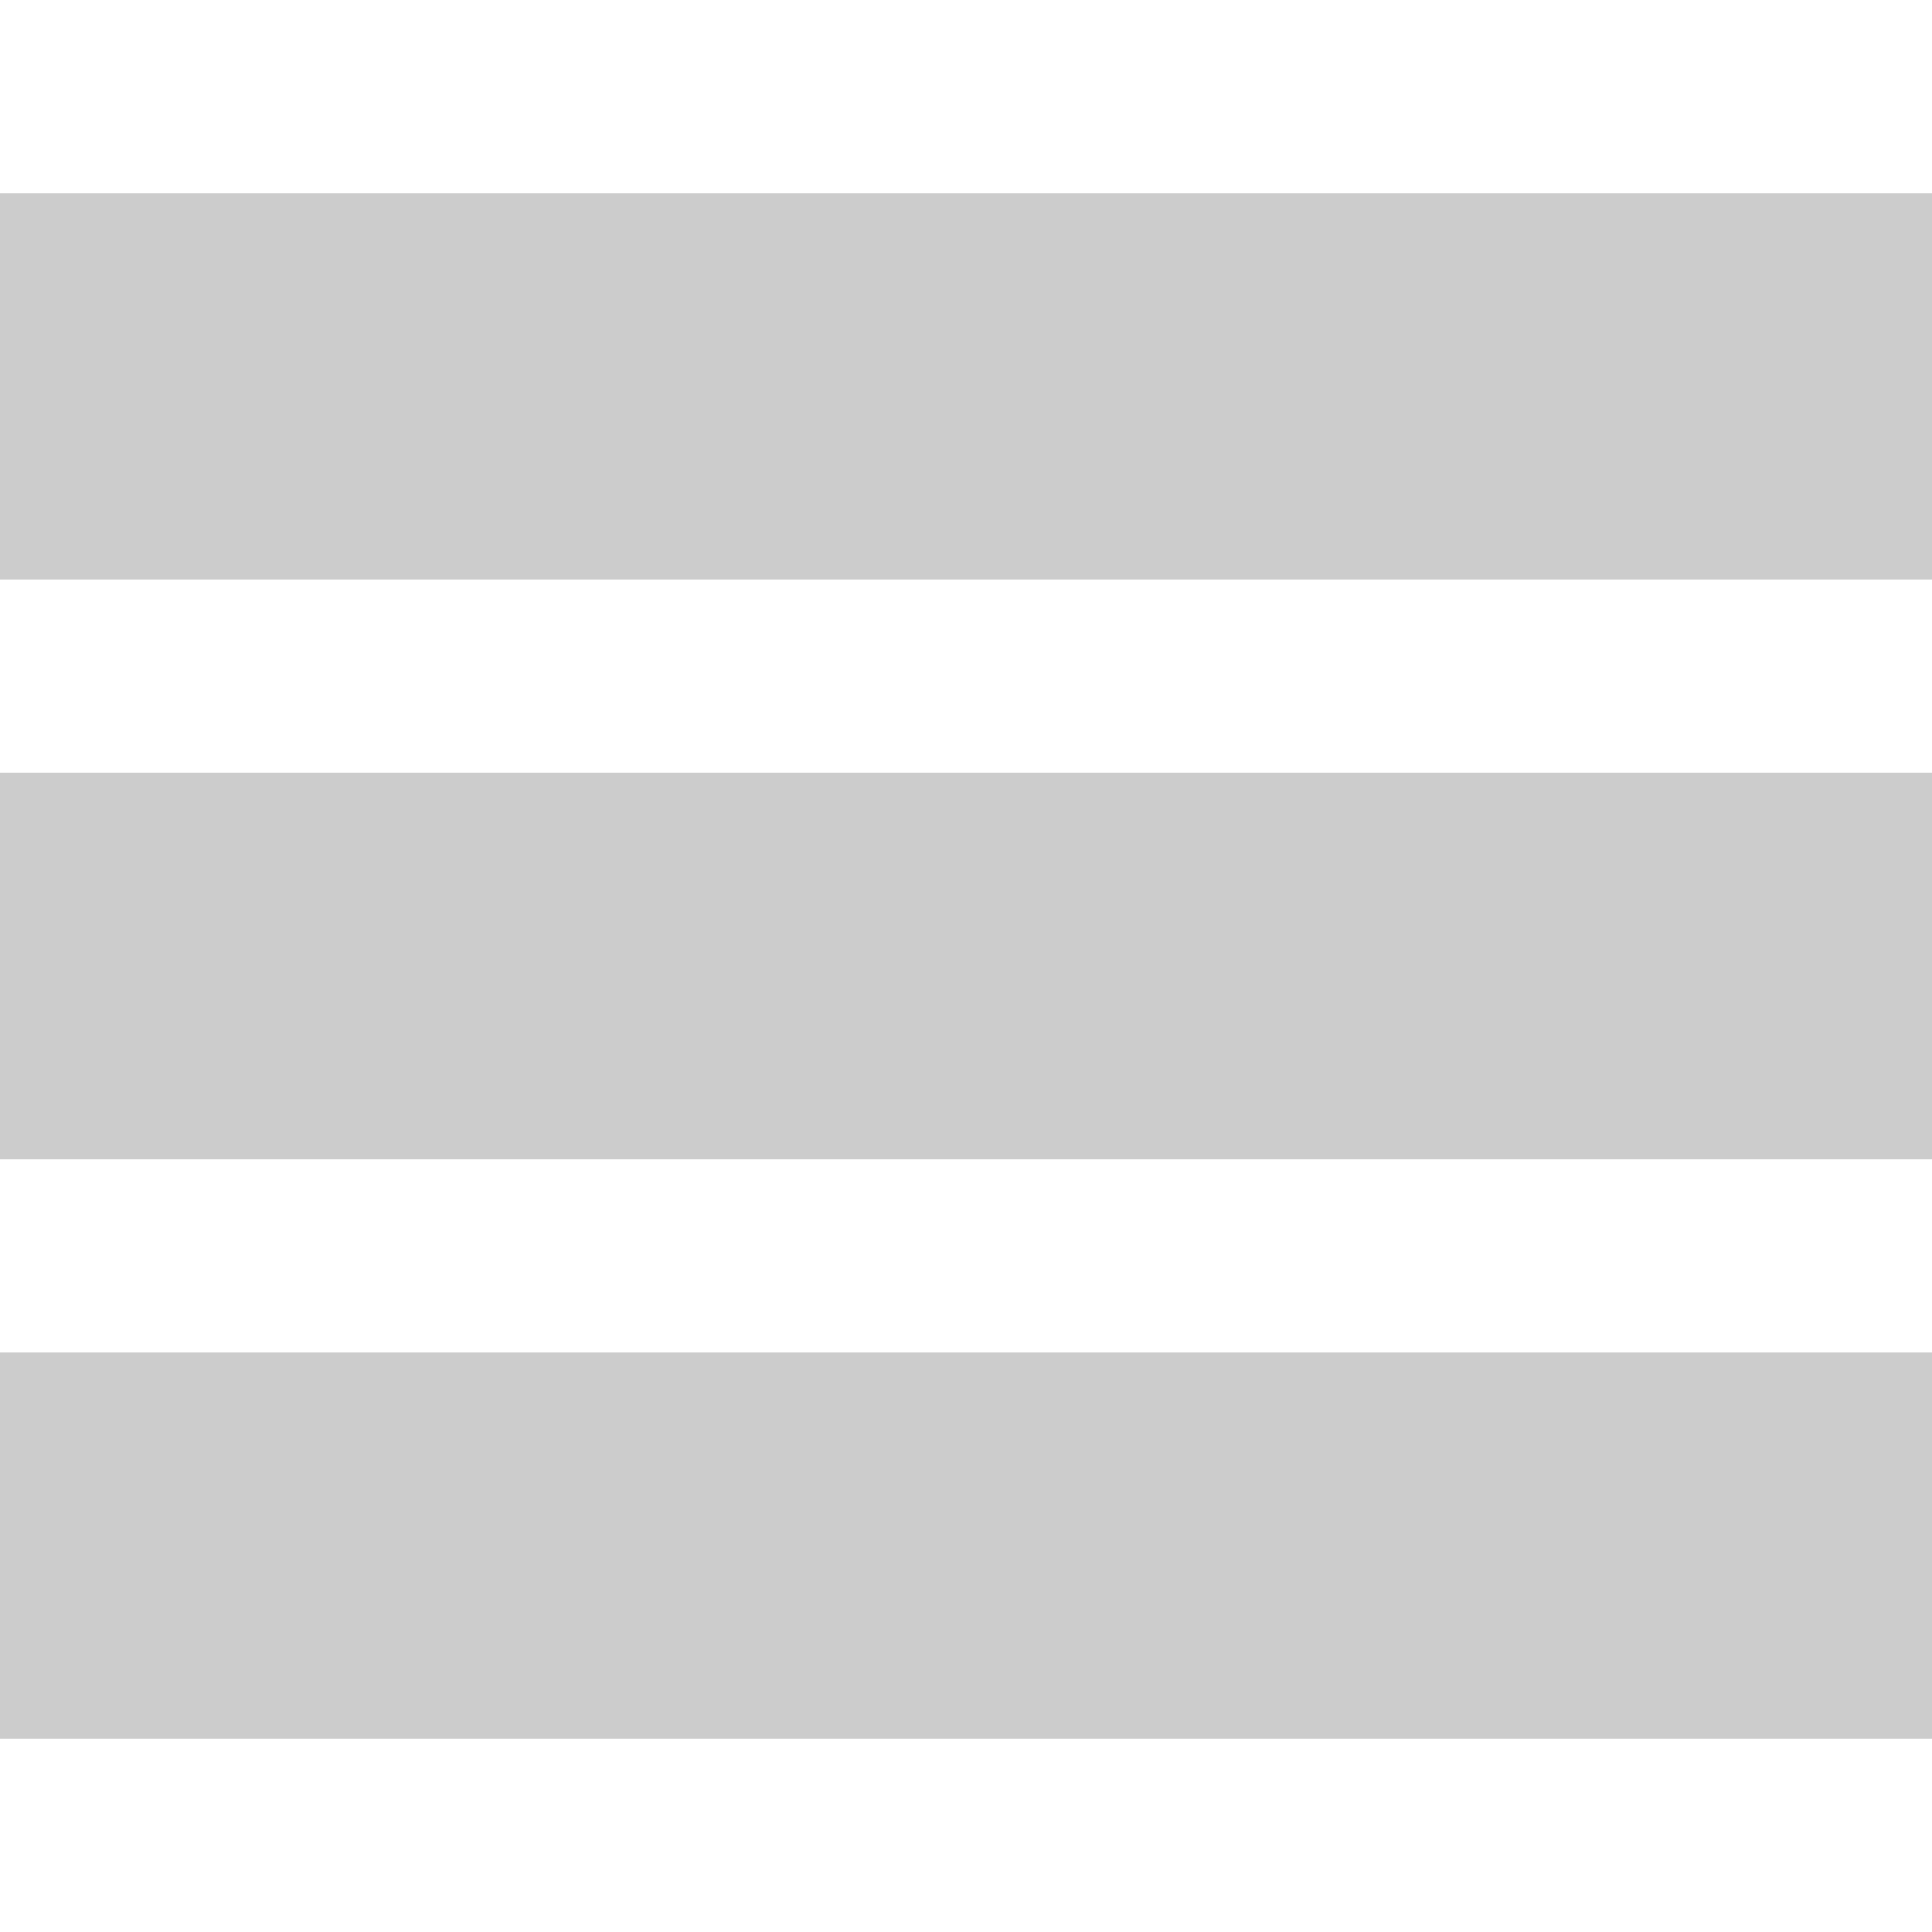 <svg viewBox="0 0 100 80" width="40" height="40" version="1.1" id="Capa_1" xmlns="http://www.w3.org/2000/svg" xmlns:xlink="http://www.w3.org/1999/xlink" x="0px" y="0px" style="enable-background:new 0 0 283.426 283.426;" xml:space="preserve">
  <rect width="100" height="20" style="fill: #CCC;"></rect>
  <rect y="30" width="100" height="20" style="fill: #CCC;"></rect>
  <rect y="60" width="100" height="20" style="fill: #CCC;"></rect>
</svg>
